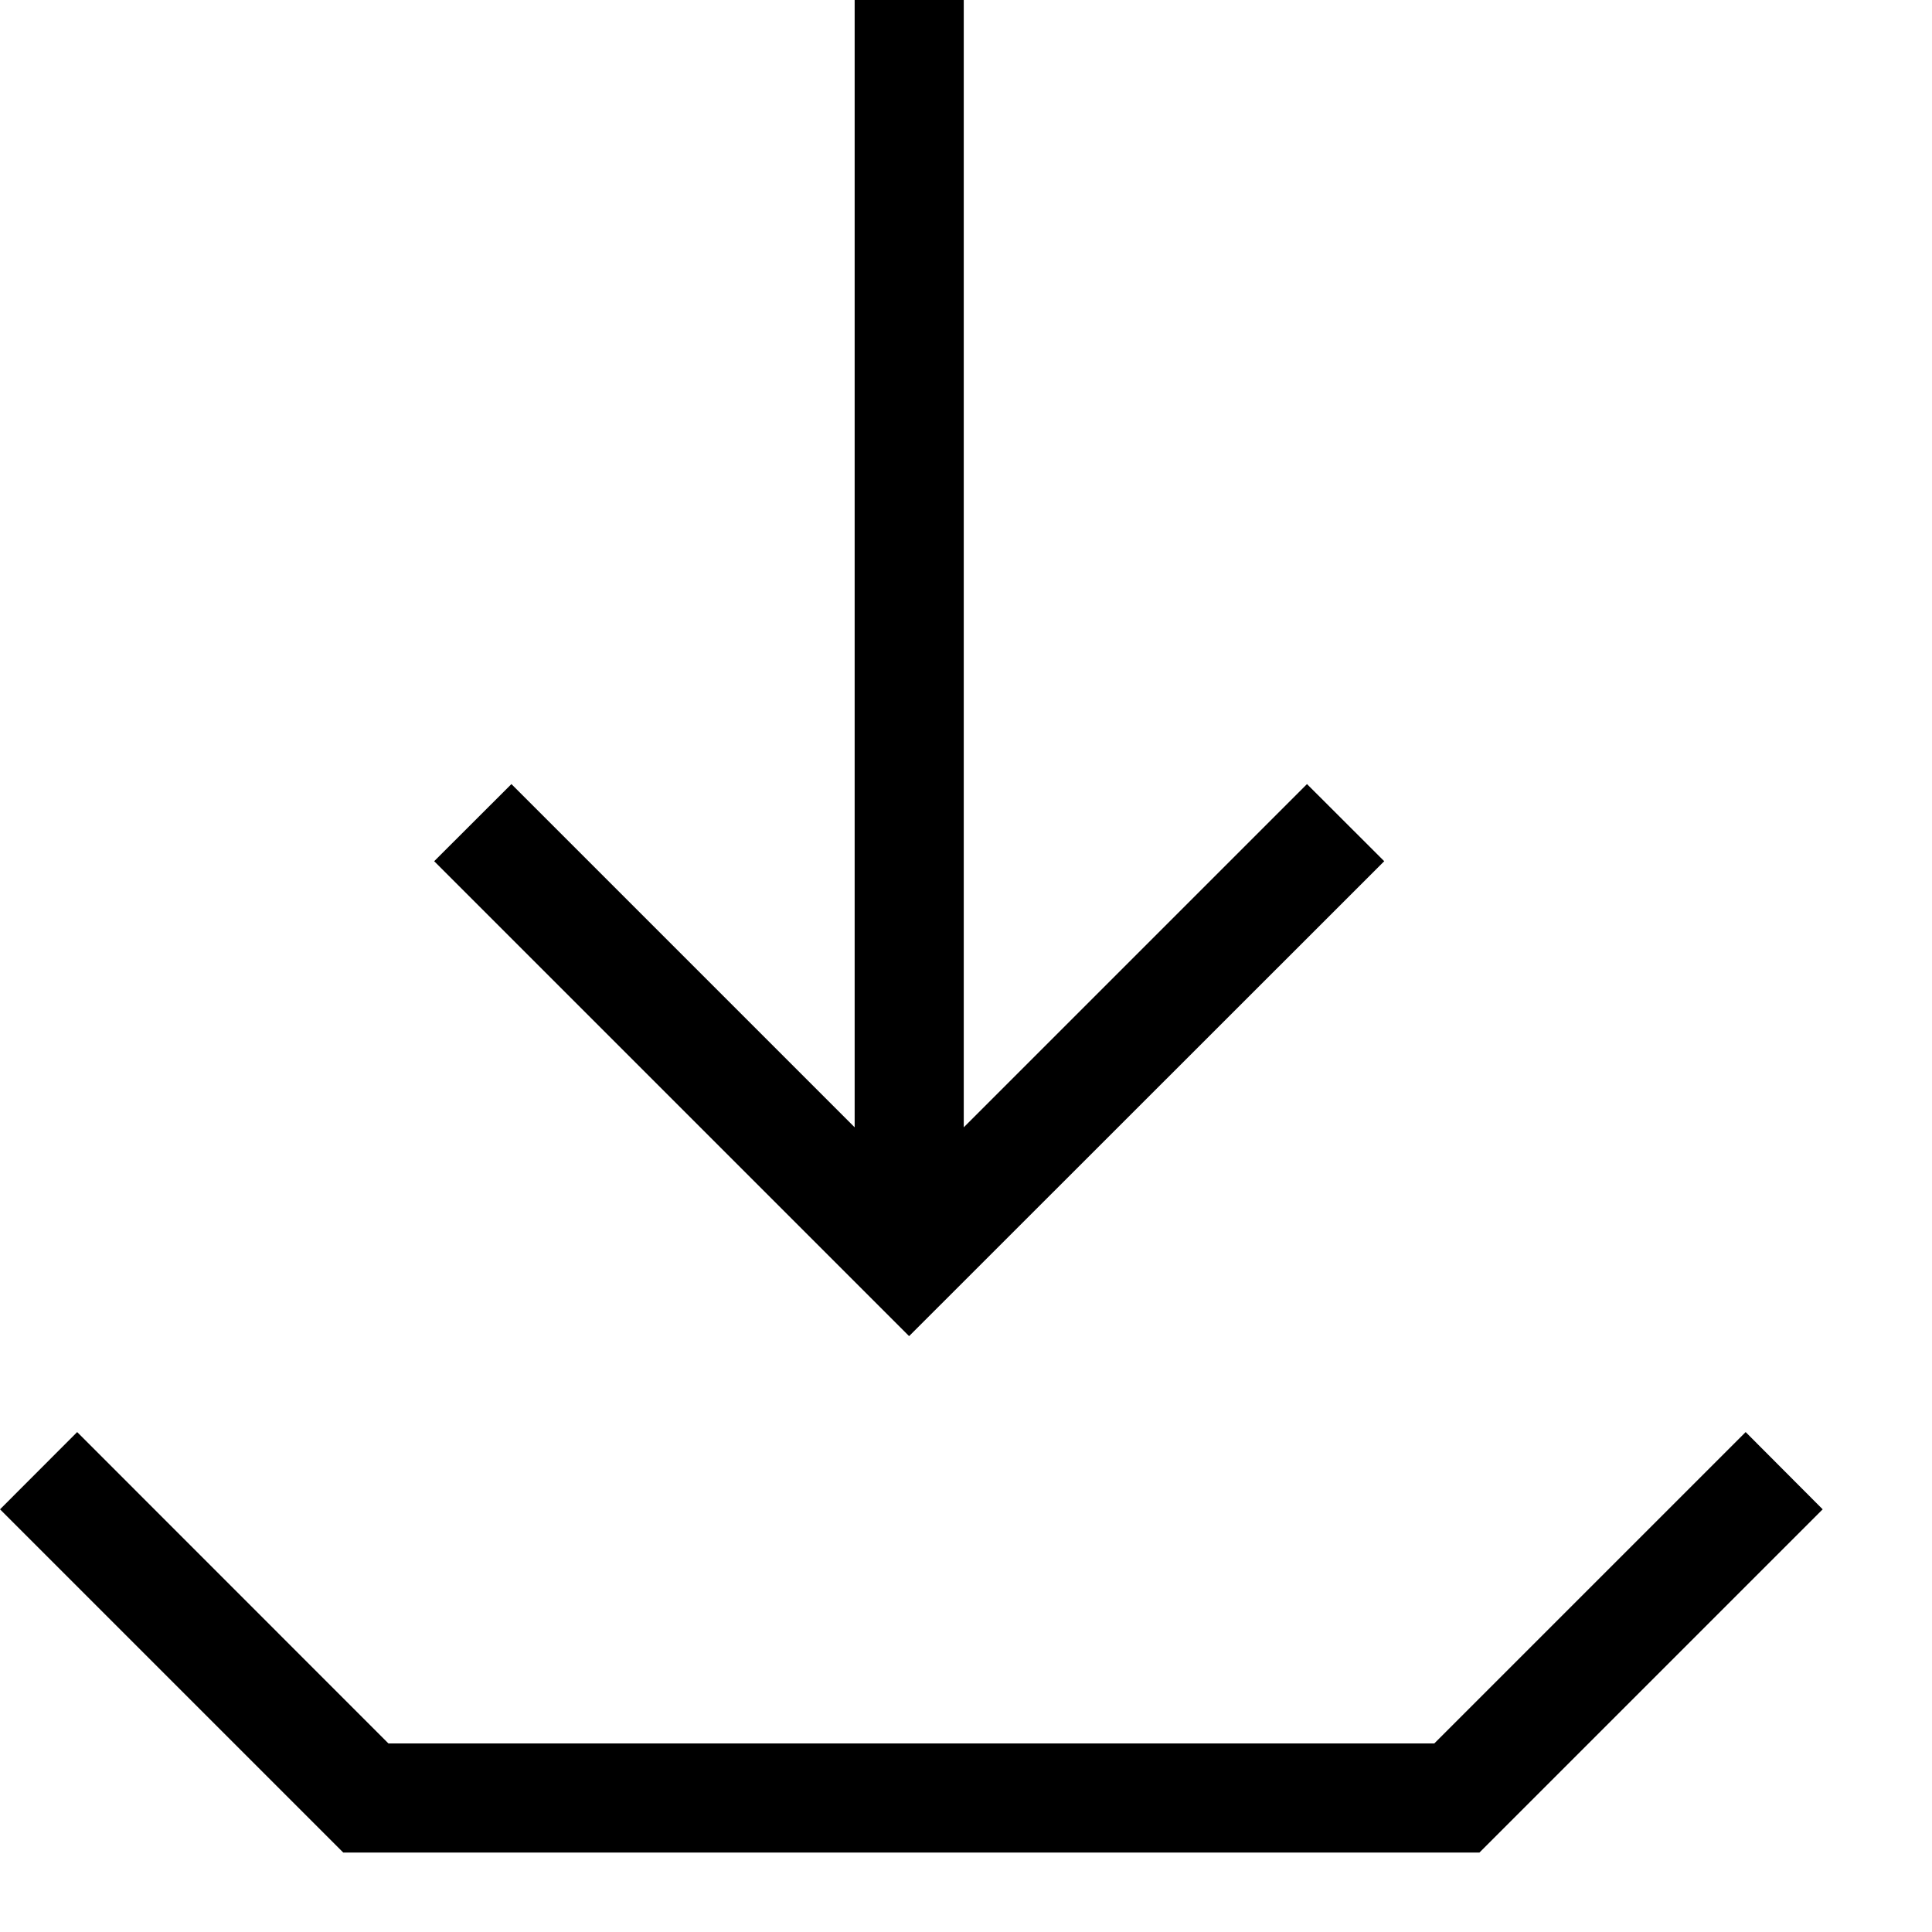 <svg viewBox="0 0 2000 2000" version="1.1" xmlns="http://www.w3.org/2000/svg" height="50pt" width="50pt">
    <path d="M1484.759 1804.811l322.334-322.334 79.736 79.963-355.313 355.312H355.346L.035 1562.44l79.85-79.963 322.22 322.334H1484.76zM884.736-.034h112.941v1167.021l355.313-355.313 79.962 79.85-491.858 491.633L449.46 891.524l79.962-79.85 355.313 355.313V-.033z" stroke="none" stroke-width="1" fill-rule="evenodd"/>
</svg>
